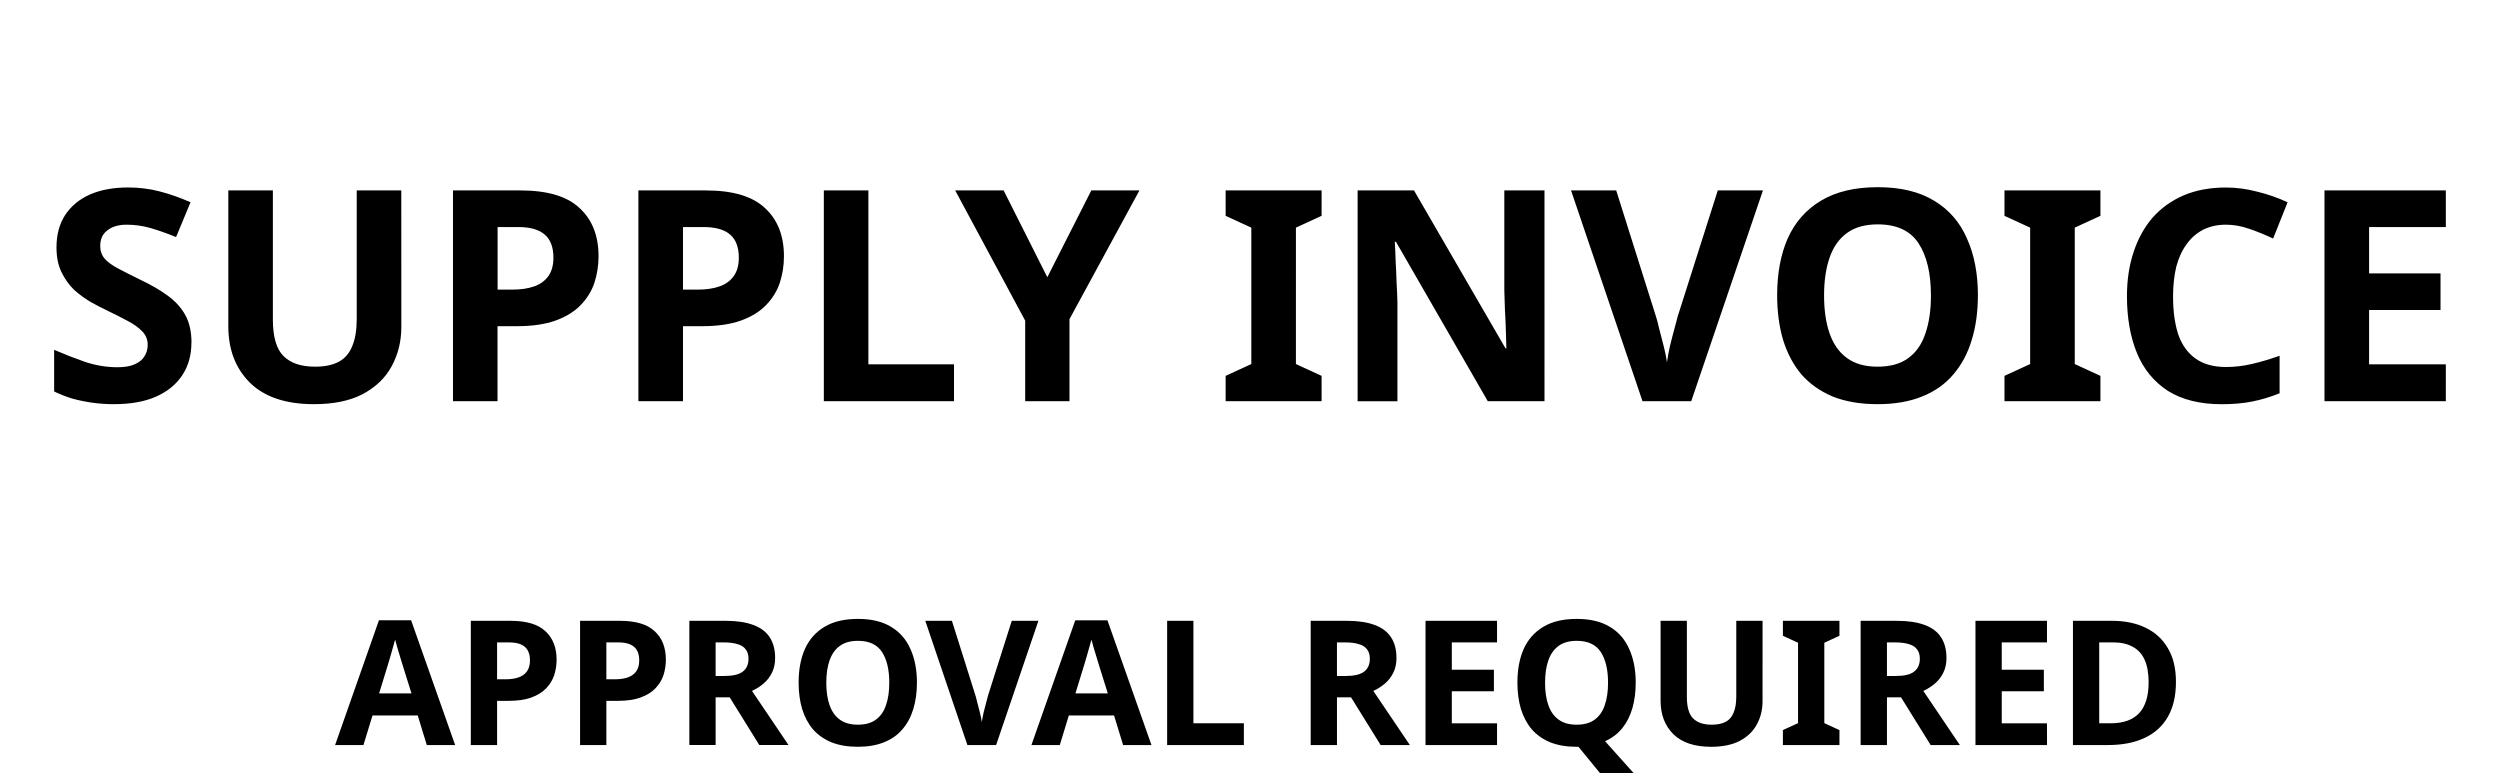 <?xml version="1.0" encoding="UTF-8" standalone="no"?>
<!-- Created with Inkscape (http://www.inkscape.org/) -->

<svg
   width="71.077mm"
   height="21.984mm"
   viewBox="0 0 71.077 21.984"
   version="1.1"
   id="svg1"
   xml:space="preserve"
   sodipodi:docname="paper_heading_requisition_invoice.svg"
   inkscape:version="1.3.2 (091e20ef0f, 2023-11-25)"
   inkscape:export-filename="paper_heading_requisition_invoice.svg.96dpi.png"
   inkscape:export-xdpi="95.9957"
   inkscape:export-ydpi="95.9957"
   xmlns:inkscape="http://www.inkscape.org/namespaces/inkscape"
   xmlns:sodipodi="http://sodipodi.sourceforge.net/DTD/sodipodi-0.dtd"
   xmlns="http://www.w3.org/2000/svg"
   xmlns:svg="http://www.w3.org/2000/svg"
   xmlns:rdf="http://www.w3.org/1999/02/22-rdf-syntax-ns#"
   xmlns:cc="http://creativecommons.org/ns#"
   xmlns:dc="http://purl.org/dc/elements/1.1/">
  <sodipodi:namedview
   id="namedview1"
   pagecolor="#ffffff"
   bordercolor="#666666"
   borderopacity="1.0"
   inkscape:showpageshadow="2"
   inkscape:pageopacity="0.0"
   inkscape:pagecheckerboard="0"
   inkscape:deskcolor="#d1d1d1"
   inkscape:document-units="mm"
   inkscape:zoom="2.8578563"
   inkscape:cx="157.81059"
   inkscape:cy="85.028768"
   inkscape:window-width="1920"
   inkscape:window-height="1005"
   inkscape:window-x="1920"
   inkscape:window-y="35"
   inkscape:window-maximized="1"
   inkscape:current-layer="layer1" /><defs
   id="defs1"><rect
     x="278.106"
     y="74.409"
     width="204.204"
     height="28.233"
     id="rect1" /><inkscape:path-effect
     effect="powermask"
     id="path-effect537"
     is_visible="true"
     lpeversion="1"
     uri="#mask-powermask-path-effect537"
     invert="false"
     hide_mask="false"
     background="true"
     background_color="#ffffffff" /><rect
     x="-696.3"
     y="-43.389"
     width="637.405"
     height="131.452"
     id="rect3263" /><inkscape:path-effect
     effect="powermask"
     id="path-effect1533"
     is_visible="true"
     lpeversion="1"
     uri="#mask-powermask-path-effect1533"
     invert="false"
     hide_mask="false"
     background="true"
     background_color="#ffffffff" /><rect
     x="-111.73"
     y="-119.492"
     width="354.099"
     height="119.492"
     id="rect452" /><rect
     x="12.5"
     y="14.599"
     width="334.519"
     height="47.489"
     id="rect348" /><mask
     maskUnits="userSpaceOnUse"
     id="mask-powermask-path-effect537"><g
       id="g535"
       transform="matrix(1.04,0,0,1.04,-2.866,12.312)"
       style="fill:#552200"><g
         aria-label="Cargo"
         transform="matrix(2.601,0,0,2.601,161.588,145.14)"
         id="g487"
         style="font-size:40px;line-height:1.25;white-space:pre;shape-inside:url(#rect452);fill:#552200"><path
           d="m -84.21,-90.857 c -1.24,1.56 -1.96,2.36 -2.96,3.12 -2,1.56 -4.64,2.44 -7.32,2.44 -6.88,0 -12.48,-5.64 -12.48,-12.6 0,-7.12 5.36,-12.56 12.44,-12.56 2.56,0 4.96,0.68 6.92,2 1.32,0.84 2.12,1.72 3.24,3.48 h 3.32 c -2.28,-5.08 -7.48,-8.2 -13.6,-8.2 -8.8,0 -15.32,6.56 -15.32,15.4 0,8.68 6.68,15.2 15.52,15.2 6,0 10.56,-2.8 13.52,-8.28 z"
           style="font-family:'URW Gothic';-inkscape-font-specification:'URW Gothic';fill:#552200"
           id="path477" /><path
           d="m -54.57,-104.977 h -2.96 v 3.88 c -2.2,-3.04 -4.84,-4.4 -8.64,-4.4 -6.56,0 -11.52,4.96 -11.52,11.52 0,6.56 5,11.4 11.76,11.4 3.72,0 6.04,-1.2 8.4,-4.36 v 3.84 h 2.96 z m -11.52,2.2 c 4.84,0 8.56,3.76 8.56,8.64 0,5 -3.68,8.84 -8.4,8.84 -4.96,0 -8.76,-3.88 -8.76,-8.88 0,-4.76 3.84,-8.6 8.6,-8.6 z"
           style="font-family:'URW Gothic';-inkscape-font-specification:'URW Gothic';fill:#552200"
           id="path479" /><path
           d="m -49.53,-83.097 h 2.96 v -12.76 c -0.04,-3.96 2.16,-6.4 6.2,-6.72 v -2.92 c -3.16,0.16 -5.04,1.24 -6.2,3.64 v -3.12 h -2.96 z"
           style="font-family:'URW Gothic';-inkscape-font-specification:'URW Gothic';fill:#552200"
           id="path481" /><path
           d="m -16.49,-104.977 h -2.96 v 3.88 c -2.2,-3.04 -4.88,-4.4 -8.6,-4.4 -6.4,0 -11.16,4.96 -11.16,11.56 0,6.4 4.96,11.36 11.4,11.36 3.96,0 6.64,-1.6 8.36,-4.96 v 1.48 c 0,2.16 -0.24,3.52 -0.88,4.88 -1.16,2.52 -3.76,3.96 -7.16,3.96 -2.44,0 -4.32,-0.72 -5.88,-2.2 -0.76,-0.68 -1.24,-1.36 -2.16,-3 h -2.88 c 1.6,5.12 5.48,7.92 11,7.92 3.8,0 7,-1.44 8.88,-3.92 1.48,-2 2.04,-4.32 2.04,-8.6 z m -11.36,2.2 c 4.72,0 8.4,3.72 8.4,8.48 0,5.12 -3.6,9 -8.36,9 -4.8,0 -8.4,-3.8 -8.4,-8.88 0,-5 3.52,-8.6 8.36,-8.6 z"
           style="font-family:'URW Gothic';-inkscape-font-specification:'URW Gothic';fill:#552200"
           id="path483" /><path
           d="m -0.53,-105.497 c -6.52,0 -11.48,4.92 -11.48,11.32 0,6.76 4.92,11.6 11.72,11.6 6.4,0 11.12,-4.84 11.12,-11.4 0,-6.68 -4.76,-11.52 -11.36,-11.52 z m 0,2.72 c 4.84,0 8.36,3.72 8.36,8.84 0,5.04 -3.44,8.64 -8.2,8.64 -5.04,0 -8.64,-3.64 -8.64,-8.8 0,-4.96 3.64,-8.68 8.48,-8.68 z"
           style="font-family:'URW Gothic';-inkscape-font-specification:'URW Gothic';fill:#552200"
           id="path485" /></g><g
         aria-label="Your crates, our business"
         id="g533"
         style="font-size:32.667px;line-height:1.25;fill:#552200;stroke-width:0.817"><path
           d="m -118.783,-35.724 6.635,-11.628 h 3.366 l -9.044,14.738 -1.467,8.486 h -2.855 l 1.547,-8.837 -3.844,-14.387 h 3.094 z"
           style="font-style:italic;font-family:'Roboto Condensed';-inkscape-font-specification:'Roboto Condensed, ';fill:#552200"
           id="path489" /><path
           d="m -110.106,-33.523 q 0.526,-3.716 2.536,-5.981 2.026,-2.281 5.104,-2.201 1.914,0.048 3.19,1.117 1.276,1.053 1.818,2.919 0.558,1.866 0.303,4.115 l -0.191,1.627 q -0.526,3.701 -2.552,5.95 -2.026,2.249 -5.088,2.169 -1.914,-0.048 -3.19,-1.101 -1.276,-1.053 -1.834,-2.919 -0.542,-1.866 -0.287,-4.099 z m 2.472,2.759 q -0.048,2.137 0.654,3.318 0.718,1.18 2.153,1.244 1.85,0.08 3.063,-1.308 1.212,-1.404 1.627,-4.195 l 0.239,-1.866 0.08,-1.148 q 0.048,-2.153 -0.686,-3.334 -0.718,-1.18 -2.137,-1.244 -1.882,-0.08 -3.142,1.563 -1.244,1.627 -1.611,4.53 l -0.191,1.579 z"
           style="font-style:italic;font-family:'Roboto Condensed';-inkscape-font-specification:'Roboto Condensed, ';fill:#552200"
           id="path491" /><path
           d="m -86.228,-25.643 q -1.675,1.914 -4.131,1.85 -1.834,-0.032 -2.823,-1.34 -0.973,-1.308 -0.973,-3.653 l 0.08,-1.452 1.866,-11.149 h 2.728 l -1.85,11.197 -0.064,1.164 q -0.064,1.164 0.367,1.93 0.447,0.75 1.324,0.782 2.313,0.112 3.796,-2.281 l 2.201,-12.792 h 2.759 l -2.983,17.259 h -2.6 z"
           style="font-style:italic;font-family:'Roboto Condensed';-inkscape-font-specification:'Roboto Condensed, ';fill:#552200"
           id="path493" /><path
           d="m -70.134,-38.755 q -0.686,-0.144 -1.228,-0.144 -2.09,0 -3.445,2.409 l -2.137,12.362 h -2.759 l 2.999,-17.259 2.664,-0.016 -0.383,1.771 q 1.515,-2.153 3.413,-2.105 0.383,0.016 1.18,0.239 z"
           style="font-style:italic;font-family:'Roboto Condensed';-inkscape-font-specification:'Roboto Condensed, ';fill:#552200"
           id="path495" /><path
           d="m -56.257,-26.185 q 1.356,0.048 2.281,-0.845 0.925,-0.893 1.292,-2.52 l 2.6,-0.016 q -0.367,2.552 -2.153,4.195 -1.786,1.643 -4.179,1.579 -2.281,-0.048 -3.637,-1.372 -1.356,-1.324 -1.627,-3.716 -0.16,-1.436 0.016,-2.887 l 0.223,-1.739 q 0.526,-4.035 2.456,-6.157 1.946,-2.121 5.056,-2.042 2.393,0.064 3.701,1.755 1.324,1.691 1.212,4.514 l -2.6,-0.016 q 0.096,-3.748 -2.472,-3.844 -3.748,-0.144 -4.53,5.343 -0.494,3.397 -0.399,4.626 0.16,3.094 2.759,3.142 z"
           style="font-style:italic;font-family:'Roboto Condensed';-inkscape-font-specification:'Roboto Condensed, ';fill:#552200"
           id="path497" /><path
           d="m -38.121,-38.755 q -0.686,-0.144 -1.228,-0.144 -2.09,0 -3.445,2.409 l -2.137,12.362 h -2.759 l 2.999,-17.259 2.664,-0.016 -0.383,1.771 q 1.515,-2.153 3.413,-2.105 0.383,0.016 1.18,0.239 z"
           style="font-style:italic;font-family:'Roboto Condensed';-inkscape-font-specification:'Roboto Condensed, ';fill:#552200"
           id="path499" /><path
           d="m -29.683,-24.128 q -0.096,-0.479 -0.08,-0.941 l 0.064,-0.941 q -1.834,2.217 -3.956,2.217 -2.074,0 -3.238,-1.34 -1.148,-1.356 -1.021,-3.573 0.175,-2.68 2.201,-4.291 2.042,-1.611 5.343,-1.611 h 1.914 l 0.271,-1.834 q 0.287,-2.855 -2.153,-2.855 -1.26,0 -2.105,0.75 -0.829,0.734 -1.053,1.93 l -2.728,0.016 q 0.207,-2.185 1.978,-3.669 1.786,-1.483 4.195,-1.452 2.329,0.032 3.573,1.436 1.26,1.388 1.021,3.892 l -1.404,8.502 q -0.144,0.909 -0.112,1.739 l 0.096,1.755 -0.032,0.271 z m -3.397,-2.217 q 2.074,0 3.573,-2.026 l 0.718,-4.131 -1.26,-0.016 q -1.627,0 -2.887,0.606 -1.26,0.59 -1.786,1.659 -0.51,1.053 -0.351,2.297 0.207,1.611 1.994,1.611 z"
           style="font-style:italic;font-family:'Roboto Condensed';-inkscape-font-specification:'Roboto Condensed, ';fill:#552200"
           id="path501" /><path
           d="m -15.854,-45.565 -0.734,4.179 h 2.536 l -0.399,2.281 h -2.52 l -1.818,10.735 -0.032,0.638 q -0.064,1.356 0.973,1.356 0.383,0.016 1.148,-0.16 l -0.239,2.409 q -0.893,0.319 -1.802,0.287 -1.452,0 -2.185,-1.196 -0.734,-1.196 -0.542,-3.382 l 1.755,-10.687 h -2.568 l 0.415,-2.281 h 2.536 l 0.734,-4.179 z"
           style="font-style:italic;font-family:'Roboto Condensed';-inkscape-font-specification:'Roboto Condensed, ';fill:#552200"
           id="path503" /><path
           d="m -7.225,-23.809 q -2.903,-0.032 -4.339,-2.09 -1.436,-2.058 -1.053,-5.615 l 0.207,-1.707 q 0.494,-4.02 2.44,-6.285 1.962,-2.281 4.977,-2.201 2.456,0.064 3.685,1.691 1.244,1.611 1.18,4.546 l -0.144,1.914 -0.239,1.643 -9.251,-0.016 q -0.207,1.436 -0.191,2.249 0.032,1.611 0.798,2.536 0.766,0.909 2.185,0.925 1.021,0.032 2.01,-0.399 1.005,-0.447 2.105,-1.547 l 1.292,1.802 q -1.021,1.34 -2.52,1.962 -1.499,0.622 -3.142,0.59 z m 2.058,-15.488 q -2.823,-0.128 -3.956,3.413 l -0.431,1.547 6.619,0.016 0.08,-0.415 q 0.096,-0.734 0.096,-1.531 -0.064,-2.903 -2.409,-3.031 z"
           style="font-style:italic;font-family:'Roboto Condensed';-inkscape-font-specification:'Roboto Condensed, ';fill:#552200"
           id="path505" /><path
           d="m 10.321,-28.674 q 0.207,-1.515 -1.691,-2.52 l -2.137,-1.117 q -1.659,-0.925 -2.329,-1.962 -0.654,-1.037 -0.574,-2.409 0.128,-2.185 1.786,-3.621 1.659,-1.436 4.051,-1.404 2.313,0.064 3.621,1.531 1.308,1.452 1.212,3.716 h -2.728 q 0.032,-1.292 -0.574,-2.026 -0.606,-0.75 -1.691,-0.782 -1.228,0 -2.026,0.702 -0.798,0.686 -0.957,1.786 -0.191,1.292 1.26,2.121 l 2.696,1.372 q 2.983,1.659 2.823,4.402 -0.16,2.345 -1.882,3.748 -1.723,1.388 -4.195,1.324 -2.377,-0.032 -3.86,-1.547 -1.483,-1.531 -1.388,-3.94 l 2.775,0.016 q -0.032,1.499 0.654,2.281 0.686,0.766 1.946,0.766 1.324,0 2.185,-0.67 0.877,-0.67 1.021,-1.771 z"
           style="font-style:italic;font-family:'Roboto Condensed';-inkscape-font-specification:'Roboto Condensed, ';fill:#552200"
           id="path507" /><path
           d="m 15.409,-19.486 -1.659,-1.196 q 1.85,-2.281 2.297,-4.53 l 0.415,-2.409 h 2.823 l -0.335,2.153 q -0.574,3.637 -3.541,5.981 z"
           style="font-style:italic;font-family:'Roboto Condensed';-inkscape-font-specification:'Roboto Condensed, ';fill:#552200"
           id="path509" /><path
           d="m 30.849,-33.523 q 0.526,-3.716 2.536,-5.981 2.026,-2.281 5.104,-2.201 1.914,0.048 3.19,1.117 1.276,1.053 1.818,2.919 0.558,1.866 0.303,4.115 l -0.191,1.627 q -0.526,3.701 -2.552,5.95 -2.026,2.249 -5.088,2.169 -1.914,-0.048 -3.19,-1.101 -1.276,-1.053 -1.834,-2.919 -0.542,-1.866 -0.287,-4.099 z m 2.472,2.759 q -0.048,2.137 0.654,3.318 0.718,1.18 2.153,1.244 1.85,0.08 3.063,-1.308 1.212,-1.404 1.627,-4.195 l 0.239,-1.866 0.08,-1.148 q 0.048,-2.153 -0.686,-3.334 -0.718,-1.18 -2.137,-1.244 -1.882,-0.08 -3.142,1.563 -1.244,1.627 -1.611,4.53 l -0.191,1.579 z"
           style="font-style:italic;font-family:'Roboto Condensed';-inkscape-font-specification:'Roboto Condensed, ';fill:#552200"
           id="path511" /><path
           d="m 54.727,-25.643 q -1.675,1.914 -4.131,1.85 -1.834,-0.032 -2.823,-1.34 -0.973,-1.308 -0.973,-3.653 l 0.08,-1.452 1.866,-11.149 h 2.728 l -1.85,11.197 -0.064,1.164 q -0.064,1.164 0.367,1.93 0.447,0.75 1.324,0.782 2.313,0.112 3.796,-2.281 l 2.201,-12.792 h 2.759 l -2.983,17.259 h -2.6 z"
           style="font-style:italic;font-family:'Roboto Condensed';-inkscape-font-specification:'Roboto Condensed, ';fill:#552200"
           id="path513" /><path
           d="m 70.821,-38.755 q -0.686,-0.144 -1.228,-0.144 -2.09,0 -3.445,2.409 l -2.137,12.362 H 61.251 l 2.999,-17.259 2.664,-0.016 -0.383,1.771 q 1.515,-2.153 3.413,-2.105 0.383,0.016 1.18,0.239 z"
           style="font-style:italic;font-family:'Roboto Condensed';-inkscape-font-specification:'Roboto Condensed, ';fill:#552200"
           id="path515" /><path
           d="m 85.352,-23.809 q -2.648,-0.096 -3.748,-2.377 l -0.59,2.058 h -2.536 l 4.259,-24.5 h 2.744 l -1.739,9.14 q 1.707,-2.281 4.115,-2.217 2.249,0.032 3.382,1.659 1.148,1.611 1.085,4.705 -0.064,1.707 -0.383,3.812 -0.319,2.105 -0.941,3.605 -1.739,4.227 -5.647,4.115 z m 4.259,-12.186 q -0.08,-1.675 -0.734,-2.44 -0.654,-0.766 -1.898,-0.798 -2.026,-0.048 -3.557,2.377 l -1.404,8.246 q 0.75,2.249 2.775,2.329 1.866,0.08 2.999,-1.308 1.132,-1.404 1.483,-4.418 0.367,-3.031 0.335,-3.988 z"
           style="font-style:italic;font-family:'Roboto Condensed';-inkscape-font-specification:'Roboto Condensed, ';fill:#552200"
           id="path517" /><path
           d="m 103.201,-25.643 q -1.675,1.914 -4.131,1.85 -1.834,-0.032 -2.823,-1.34 -0.973,-1.308 -0.973,-3.653 l 0.08,-1.452 1.866,-11.149 h 2.728 l -1.85,11.197 -0.064,1.164 q -0.064,1.164 0.367,1.93 0.447,0.75 1.324,0.782 2.313,0.112 3.796,-2.281 l 2.201,-12.792 h 2.759 l -2.983,17.259 h -2.6 z"
           style="font-style:italic;font-family:'Roboto Condensed';-inkscape-font-specification:'Roboto Condensed, ';fill:#552200"
           id="path519" /><path
           d="m 118.721,-28.674 q 0.207,-1.515 -1.691,-2.52 l -2.137,-1.117 q -1.659,-0.925 -2.329,-1.962 -0.654,-1.037 -0.574,-2.409 0.128,-2.185 1.786,-3.621 1.659,-1.436 4.051,-1.404 2.313,0.064 3.621,1.531 1.308,1.452 1.212,3.716 h -2.728 q 0.032,-1.292 -0.574,-2.026 -0.606,-0.75 -1.691,-0.782 -1.228,0 -2.026,0.702 -0.798,0.686 -0.957,1.786 -0.191,1.292 1.26,2.121 l 2.696,1.372 q 2.983,1.659 2.823,4.402 -0.16,2.345 -1.882,3.748 -1.723,1.388 -4.195,1.324 -2.377,-0.032 -3.86,-1.547 -1.483,-1.531 -1.388,-3.94 l 2.775,0.016 q -0.032,1.499 0.654,2.281 0.686,0.766 1.946,0.766 1.324,0 2.185,-0.67 0.877,-0.67 1.021,-1.771 z"
           style="font-style:italic;font-family:'Roboto Condensed';-inkscape-font-specification:'Roboto Condensed, ';fill:#552200"
           id="path521" /><path
           d="m 127.302,-24.128 h -2.759 l 2.999,-17.259 h 2.759 z m 0.877,-21.82 q 0.032,-0.686 0.447,-1.196 0.415,-0.51 1.132,-0.542 0.686,-0.032 1.132,0.463 0.447,0.494 0.415,1.228 -0.032,0.702 -0.463,1.212 -0.415,0.494 -1.132,0.51 -0.702,0.032 -1.132,-0.463 -0.431,-0.494 -0.399,-1.212 z"
           style="font-style:italic;font-family:'Roboto Condensed';-inkscape-font-specification:'Roboto Condensed, ';fill:#552200"
           id="path523" /><path
           d="m 137.319,-41.402 -0.367,1.882 q 1.882,-2.217 4.275,-2.185 1.643,0.016 2.6,1.117 0.973,1.101 1.101,2.999 0.064,1.101 -0.048,2.153 l -1.882,11.309 h -2.744 l 1.898,-11.357 0.064,-1.26 q 0,-2.44 -2.01,-2.488 -1.643,-0.048 -3.063,1.866 l -0.479,0.686 -2.169,12.553 h -2.759 l 2.999,-17.259 z"
           style="font-style:italic;font-family:'Roboto Condensed';-inkscape-font-specification:'Roboto Condensed, ';fill:#552200"
           id="path525" /><path
           d="m 153.669,-23.809 q -2.903,-0.032 -4.339,-2.09 -1.436,-2.058 -1.053,-5.615 l 0.207,-1.707 q 0.494,-4.02 2.44,-6.285 1.962,-2.281 4.977,-2.201 2.456,0.064 3.685,1.691 1.244,1.611 1.18,4.546 l -0.144,1.914 -0.239,1.643 -9.251,-0.016 q -0.207,1.436 -0.191,2.249 0.032,1.611 0.798,2.536 0.766,0.909 2.185,0.925 1.021,0.032 2.01,-0.399 1.005,-0.447 2.105,-1.547 l 1.292,1.802 q -1.021,1.34 -2.52,1.962 -1.499,0.622 -3.142,0.59 z m 2.058,-15.488 q -2.823,-0.128 -3.956,3.413 l -0.431,1.547 6.619,0.016 0.08,-0.415 q 0.096,-0.734 0.096,-1.531 -0.064,-2.903 -2.409,-3.031 z"
           style="font-style:italic;font-family:'Roboto Condensed';-inkscape-font-specification:'Roboto Condensed, ';fill:#552200"
           id="path527" /><path
           d="m 171.214,-28.674 q 0.207,-1.515 -1.691,-2.52 l -2.137,-1.117 q -1.659,-0.925 -2.329,-1.962 -0.654,-1.037 -0.574,-2.409 0.128,-2.185 1.786,-3.621 1.659,-1.436 4.051,-1.404 2.313,0.064 3.621,1.531 1.308,1.452 1.212,3.716 h -2.728 q 0.032,-1.292 -0.574,-2.026 -0.606,-0.75 -1.691,-0.782 -1.228,0 -2.026,0.702 -0.798,0.686 -0.957,1.786 -0.191,1.292 1.26,2.121 l 2.696,1.372 q 2.983,1.659 2.823,4.402 -0.16,2.345 -1.882,3.748 -1.723,1.388 -4.195,1.324 -2.377,-0.032 -3.86,-1.547 -1.483,-1.531 -1.388,-3.94 l 2.775,0.016 q -0.032,1.499 0.654,2.281 0.686,0.766 1.946,0.766 1.324,0 2.185,-0.67 0.877,-0.67 1.021,-1.771 z"
           style="font-style:italic;font-family:'Roboto Condensed';-inkscape-font-specification:'Roboto Condensed, ';fill:#552200"
           id="path529" /><path
           d="m 185.809,-28.674 q 0.207,-1.515 -1.691,-2.52 l -2.137,-1.117 q -1.659,-0.925 -2.329,-1.962 -0.654,-1.037 -0.574,-2.409 0.128,-2.185 1.786,-3.621 1.659,-1.436 4.051,-1.404 2.313,0.064 3.621,1.531 1.308,1.452 1.212,3.716 h -2.728 q 0.032,-1.292 -0.574,-2.026 -0.606,-0.75 -1.691,-0.782 -1.228,0 -2.026,0.702 -0.798,0.686 -0.957,1.786 -0.191,1.292 1.26,2.121 l 2.696,1.372 q 2.983,1.659 2.823,4.402 -0.16,2.345 -1.882,3.748 -1.723,1.388 -4.195,1.324 -2.377,-0.032 -3.86,-1.547 -1.483,-1.531 -1.388,-3.94 l 2.775,0.016 q -0.032,1.499 0.654,2.281 0.686,0.766 1.946,0.766 1.324,0 2.185,-0.67 0.877,-0.67 1.021,-1.771 z"
           style="font-style:italic;font-family:'Roboto Condensed';-inkscape-font-specification:'Roboto Condensed, ';fill:#552200"
           id="path531" /></g></g></mask><rect
     x="278.106"
     y="74.409"
     width="257.601"
     height="29.704"
     id="rect4" /></defs><g
   inkscape:label="Layer 1"
   inkscape:groupmode="layer"
   id="layer1"
   transform="translate(-2.186,-2.201)"><path
     style="font-weight:bold;font-size:24px;line-height:1.25;font-family:'Noto Sans';-inkscape-font-specification:'Noto Sans Bold';white-space:pre;stroke-width:0.265"
     d="m 7.628,11.946 q 0,0.529 -0.26,0.923 -0.26,0.395 -0.755,0.613 -0.487,0.21 -1.192,0.21 -0.311,0 -0.613,-0.042 -0.294,-0.042 -0.571,-0.118 -0.269,-0.084 -0.512,-0.201 v -1.184 q 0.428,0.185 0.881,0.344 0.462,0.151 0.915,0.151 0.311,0 0.495,-0.084 0.193,-0.084 0.277,-0.227 0.092,-0.143 0.092,-0.327 0,-0.227 -0.159,-0.386 Q 6.075,11.46 5.815,11.325 5.555,11.183 5.219,11.023 5.009,10.922 4.766,10.788 4.523,10.645 4.296,10.444 4.078,10.234 3.935,9.94 3.792,9.646 3.792,9.235 q 0,-0.537 0.243,-0.915 0.252,-0.386 0.705,-0.588 0.462,-0.201 1.083,-0.201 0.47,0 0.89,0.109 0.428,0.109 0.89,0.311 L 7.192,8.941 Q 6.78,8.774 6.453,8.681 6.126,8.589 5.782,8.589 q -0.235,0 -0.403,0.076 -0.168,0.076 -0.26,0.21 -0.084,0.134 -0.084,0.319 0,0.21 0.126,0.361 0.126,0.143 0.378,0.277 0.252,0.134 0.63,0.319 0.462,0.218 0.781,0.453 0.327,0.235 0.504,0.554 0.176,0.319 0.176,0.789 z m 5.968,-0.453 q 0,0.621 -0.277,1.125 -0.269,0.495 -0.823,0.789 -0.546,0.285 -1.385,0.285 -1.192,0 -1.813,-0.604 Q 8.677,12.475 8.677,11.476 V 7.615 h 1.267 v 3.668 q 0,0.739 0.302,1.041 0.302,0.302 0.898,0.302 0.42,0 0.68,-0.143 0.26,-0.143 0.378,-0.445 0.126,-0.302 0.126,-0.764 V 7.615 h 1.267 z m 3.383,-3.878 q 1.158,0 1.687,0.504 0.537,0.495 0.537,1.368 0,0.395 -0.118,0.755 -0.118,0.353 -0.395,0.638 -0.269,0.277 -0.713,0.436 -0.445,0.159 -1.1,0.159 h -0.546 v 2.132 H 15.065 V 7.615 Z m -0.067,1.041 h -0.579 v 1.779 h 0.42 q 0.361,0 0.621,-0.092 0.26,-0.092 0.403,-0.294 0.143,-0.201 0.143,-0.52 0,-0.445 -0.243,-0.655 -0.243,-0.218 -0.764,-0.218 z m 5.338,-1.041 q 1.158,0 1.687,0.504 0.537,0.495 0.537,1.368 0,0.395 -0.118,0.755 -0.118,0.353 -0.395,0.638 -0.269,0.277 -0.713,0.436 -0.445,0.159 -1.1,0.159 H 21.604 v 2.132 H 20.336 V 7.615 Z m -0.067,1.041 H 21.604 v 1.779 h 0.42 q 0.361,0 0.621,-0.092 0.26,-0.092 0.403,-0.294 0.143,-0.201 0.143,-0.52 0,-0.445 -0.243,-0.655 -0.243,-0.218 -0.764,-0.218 z m 3.425,4.952 V 7.615 h 1.267 v 4.944 h 2.434 v 1.049 z m 6.354,-3.525 1.251,-2.468 h 1.368 l -1.989,3.66 v 2.333 h -1.259 V 11.317 L 29.343,7.615 h 1.377 z m 7.798,3.525 H 37.032 V 12.887 L 37.762,12.551 V 8.673 L 37.032,8.337 V 7.615 h 2.728 v 0.722 l -0.73,0.336 V 12.551 l 0.73,0.336 z m 6.337,0 h -1.612 L 41.875,9.076 h -0.034 q 0.017,0.285 0.025,0.571 0.017,0.285 0.025,0.571 0.017,0.285 0.025,0.571 v 2.82 H 40.784 V 7.615 h 1.603 l 2.602,4.491 h 0.025 q -0.009,-0.277 -0.017,-0.554 -0.008,-0.277 -0.025,-0.546 -0.008,-0.277 -0.017,-0.554 V 7.615 h 1.142 z M 52.308,7.615 50.269,13.608 H 48.884 L 46.852,7.615 h 1.284 l 1.125,3.567 q 0.034,0.092 0.092,0.344 0.067,0.243 0.134,0.52 0.067,0.269 0.092,0.453 0.025,-0.185 0.084,-0.453 0.067,-0.277 0.134,-0.52 0.067,-0.252 0.092,-0.344 L 51.024,7.615 Z m 6.111,2.988 q 0,0.697 -0.176,1.267 -0.168,0.562 -0.52,0.974 -0.344,0.411 -0.89,0.63 -0.537,0.218 -1.267,0.218 -0.73,0 -1.276,-0.218 -0.537,-0.227 -0.89,-0.63 -0.344,-0.411 -0.52,-0.982 -0.168,-0.571 -0.168,-1.267 0,-0.932 0.302,-1.62 0.311,-0.688 0.94,-1.066 0.638,-0.386 1.62,-0.386 0.974,0 1.603,0.386 0.63,0.378 0.932,1.074 0.311,0.688 0.311,1.62 z m -4.373,0 q 0,0.63 0.159,1.083 0.159,0.453 0.495,0.697 0.336,0.243 0.865,0.243 0.546,0 0.873,-0.243 0.336,-0.243 0.487,-0.697 0.159,-0.453 0.159,-1.083 0,-0.949 -0.353,-1.486 -0.353,-0.537 -1.158,-0.537 -0.537,0 -0.873,0.243 -0.336,0.243 -0.495,0.697 -0.159,0.453 -0.159,1.083 z m 7.857,3.005 H 59.175 V 12.887 L 59.905,12.551 V 8.673 L 59.175,8.337 V 7.615 h 2.728 v 0.722 l -0.73,0.336 V 12.551 l 0.73,0.336 z m 3.567,-5.019 q -0.361,0 -0.646,0.143 -0.277,0.143 -0.47,0.411 -0.193,0.26 -0.294,0.638 -0.092,0.378 -0.092,0.848 0,0.638 0.151,1.091 0.159,0.445 0.495,0.68 0.336,0.235 0.856,0.235 0.369,0 0.73,-0.084 0.369,-0.084 0.797,-0.235 v 1.066 q -0.395,0.159 -0.781,0.235 -0.386,0.076 -0.865,0.076 -0.923,0 -1.528,-0.378 -0.596,-0.386 -0.881,-1.074 -0.285,-0.697 -0.285,-1.62 0,-0.68 0.185,-1.242 0.185,-0.571 0.537,-0.982 0.361,-0.411 0.881,-0.638 0.529,-0.227 1.209,-0.227 0.445,0 0.89,0.118 0.453,0.109 0.865,0.302 L 66.813,8.983 Q 66.477,8.824 66.133,8.706 65.797,8.589 65.47,8.589 Z m 6.253,5.019 H 68.273 V 7.615 h 3.45 v 1.041 h -2.182 v 1.318 h 2.031 v 1.041 h -2.031 v 1.544 h 2.182 z"
     id="text1"
     aria-label="SUPPLY INVOICE" /><path
     style="font-weight:bold;font-size:18.667px;line-height:1.25;font-family:'Noto Sans';-inkscape-font-specification:'Noto Sans Bold';white-space:pre"
     d="m 287.943,91.393 -0.971,-3.173 h -4.853 l -0.971,3.173 h -3.043 l 4.704,-13.384 h 3.453 l 4.723,13.384 z m -2.613,-8.643 q -0.093,-0.317 -0.243,-0.803 -0.149,-0.485 -0.299,-0.989 -0.149,-0.504 -0.243,-0.877 -0.093,0.373 -0.261,0.933 -0.149,0.541 -0.299,1.045 -0.131,0.485 -0.205,0.691 l -0.952,3.099 h 3.472 z m 11.592,-4.685 q 2.576,0 3.752,1.12 1.195,1.101 1.195,3.043 0,0.877 -0.261,1.68 -0.261,0.784 -0.877,1.419 -0.597,0.616 -1.587,0.971 -0.989,0.355 -2.445,0.355 h -1.213 v 4.741 h -2.819 V 78.065 Z m -0.149,2.315 h -1.288 v 3.957 h 0.933 q 0.803,0 1.381,-0.205 0.579,-0.205 0.896,-0.653 0.317,-0.448 0.317,-1.157 0,-0.989 -0.541,-1.456 -0.541,-0.485 -1.699,-0.485 z m 11.872,-2.315 q 2.576,0 3.752,1.12 1.195,1.101 1.195,3.043 0,0.877 -0.261,1.68 -0.261,0.784 -0.877,1.419 -0.597,0.616 -1.587,0.971 -0.989,0.355 -2.445,0.355 h -1.213 v 4.741 H 304.388 V 78.065 Z m -0.149,2.315 h -1.288 v 3.957 h 0.933 q 0.803,0 1.381,-0.205 0.579,-0.205 0.896,-0.653 0.317,-0.448 0.317,-1.157 0,-0.989 -0.541,-1.456 -0.541,-0.485 -1.699,-0.485 z m 11.499,-2.315 q 1.811,0 2.987,0.448 1.176,0.429 1.755,1.325 0.579,0.877 0.579,2.221 0,0.915 -0.355,1.605 -0.336,0.672 -0.915,1.157 -0.56,0.467 -1.213,0.765 l 3.92,5.805 h -3.136 l -3.173,-5.115 h -1.512 v 5.115 h -2.819 V 78.065 Z m -0.205,2.315 h -0.859 v 3.603 h 0.915 q 1.4,0 1.997,-0.467 0.616,-0.467 0.616,-1.381 0,-0.635 -0.299,-1.008 -0.28,-0.392 -0.877,-0.56 -0.579,-0.187 -1.493,-0.187 z m 20.739,4.331 q 0,1.549 -0.392,2.819 -0.373,1.251 -1.157,2.165 -0.765,0.915 -1.979,1.4 -1.195,0.485 -2.819,0.485 -1.624,0 -2.837,-0.485 -1.195,-0.504 -1.979,-1.4 -0.765,-0.915 -1.157,-2.184 -0.373,-1.269 -0.373,-2.819 0,-2.072 0.672,-3.603 0.691,-1.531 2.091,-2.371 1.419,-0.859 3.603,-0.859 2.165,0 3.565,0.859 1.4,0.84 2.072,2.389 0.691,1.531 0.691,3.603 z m -9.725,0 q 0,1.4 0.355,2.408 0.355,1.008 1.101,1.549 0.747,0.541 1.923,0.541 1.213,0 1.941,-0.541 0.747,-0.541 1.083,-1.549 0.355,-1.008 0.355,-2.408 0,-2.109 -0.784,-3.304 -0.784,-1.195 -2.576,-1.195 -1.195,0 -1.941,0.541 -0.747,0.541 -1.101,1.549 -0.355,1.008 -0.355,2.408 z m 22.755,-6.645 -4.536,13.328 h -3.08 l -4.517,-13.328 h 2.856 l 2.501,7.933 q 0.075,0.205 0.205,0.765 0.149,0.541 0.299,1.157 0.149,0.597 0.205,1.008 0.056,-0.411 0.187,-1.008 0.149,-0.616 0.299,-1.157 0.149,-0.56 0.205,-0.765 l 2.52,-7.933 z m 9.091,13.328 -0.971,-3.173 h -4.853 l -0.971,3.173 h -3.043 l 4.704,-13.384 h 3.453 l 4.723,13.384 z m -2.613,-8.643 q -0.093,-0.317 -0.243,-0.803 -0.149,-0.485 -0.299,-0.989 -0.149,-0.504 -0.243,-0.877 -0.093,0.373 -0.261,0.933 -0.149,0.541 -0.299,1.045 -0.131,0.485 -0.205,0.691 l -0.952,3.099 h 3.472 z m 7.336,8.643 V 78.065 h 2.819 v 10.995 h 5.413 v 2.333 z m 19.283,-13.328 q 1.811,0 2.987,0.448 1.176,0.429 1.755,1.325 0.579,0.877 0.579,2.221 0,0.915 -0.355,1.605 -0.336,0.672 -0.915,1.157 -0.56,0.467 -1.213,0.765 l 3.92,5.805 h -3.136 l -3.173,-5.115 h -1.512 v 5.115 h -2.819 V 78.065 Z m -0.205,2.315 h -0.859 v 3.603 h 0.915 q 1.4,0 1.997,-0.467 0.616,-0.467 0.616,-1.381 0,-0.635 -0.299,-1.008 -0.28,-0.392 -0.877,-0.56 -0.579,-0.187 -1.493,-0.187 z m 16.315,11.013 h -7.672 V 78.065 h 7.672 v 2.315 h -4.853 v 2.931 h 4.517 v 2.315 h -4.517 v 3.435 h 4.853 z m 14.877,-6.683 q 0,1.493 -0.355,2.725 -0.355,1.232 -1.083,2.147 -0.728,0.896 -1.848,1.4 l 3.211,3.584 h -3.621 l -2.445,-2.987 q -0.056,0 -0.112,0 -0.037,0 -0.093,0 -1.624,0 -2.837,-0.485 -1.195,-0.504 -1.979,-1.4 -0.765,-0.915 -1.157,-2.184 -0.373,-1.269 -0.373,-2.819 0,-2.072 0.672,-3.603 0.691,-1.531 2.091,-2.371 1.419,-0.859 3.603,-0.859 2.165,0 3.565,0.859 1.4,0.84 2.072,2.389 0.691,1.531 0.691,3.603 z m -9.725,0 q 0,1.4 0.355,2.408 0.355,1.008 1.101,1.549 0.747,0.541 1.923,0.541 1.213,0 1.941,-0.541 0.747,-0.541 1.083,-1.549 0.355,-1.008 0.355,-2.408 0,-2.109 -0.784,-3.304 -0.784,-1.195 -2.576,-1.195 -1.195,0 -1.941,0.541 -0.747,0.541 -1.101,1.549 -0.355,1.008 -0.355,2.408 z m 23.333,1.979 q 0,1.381 -0.616,2.501 -0.597,1.101 -1.829,1.755 -1.213,0.635 -3.08,0.635 -2.651,0 -4.032,-1.344 -1.381,-1.363 -1.381,-3.584 v -8.587 h 2.819 v 8.157 q 0,1.643 0.672,2.315 0.672,0.672 1.997,0.672 0.933,0 1.512,-0.317 0.579,-0.317 0.84,-0.989 0.28,-0.672 0.28,-1.699 v -8.139 h 2.819 z m 8.251,4.704 h -6.067 v -1.605 l 1.624,-0.747 v -8.624 l -1.624,-0.747 v -1.605 h 6.067 v 1.605 l -1.624,0.747 v 8.624 l 1.624,0.747 z m 6.16,-13.328 q 1.811,0 2.987,0.448 1.176,0.429 1.755,1.325 0.579,0.877 0.579,2.221 0,0.915 -0.355,1.605 -0.336,0.672 -0.915,1.157 -0.56,0.467 -1.213,0.765 l 3.92,5.805 h -3.136 l -3.173,-5.115 h -1.512 v 5.115 H 441.775 V 78.065 Z m -0.205,2.315 h -0.859 v 3.603 h 0.915 q 1.4,0 1.997,-0.467 0.616,-0.467 0.616,-1.381 0,-0.635 -0.299,-1.008 -0.28,-0.392 -0.877,-0.56 -0.579,-0.187 -1.493,-0.187 z m 16.315,11.013 H 454.095 V 78.065 h 7.672 v 2.315 h -4.853 v 2.931 h 4.517 v 2.315 h -4.517 v 3.435 h 4.853 z m 13.832,-6.795 q 0,2.24 -0.859,3.752 -0.859,1.512 -2.501,2.277 -1.624,0.765 -3.92,0.765 h -3.771 V 78.065 h 4.181 q 2.091,0 3.621,0.747 1.549,0.747 2.389,2.203 0.859,1.437 0.859,3.584 z m -2.931,0.075 q 0,-1.475 -0.429,-2.427 -0.429,-0.952 -1.288,-1.4 -0.84,-0.467 -2.072,-0.467 h -1.512 v 8.68 h 1.213 q 2.072,0 3.08,-1.101 1.008,-1.101 1.008,-3.285 z"
     id="text4"
     transform="matrix(0.265,0,0,0.265,-61.985,-0.836)"
     aria-label="APPROVAL REQUIRED" /></g></svg>

